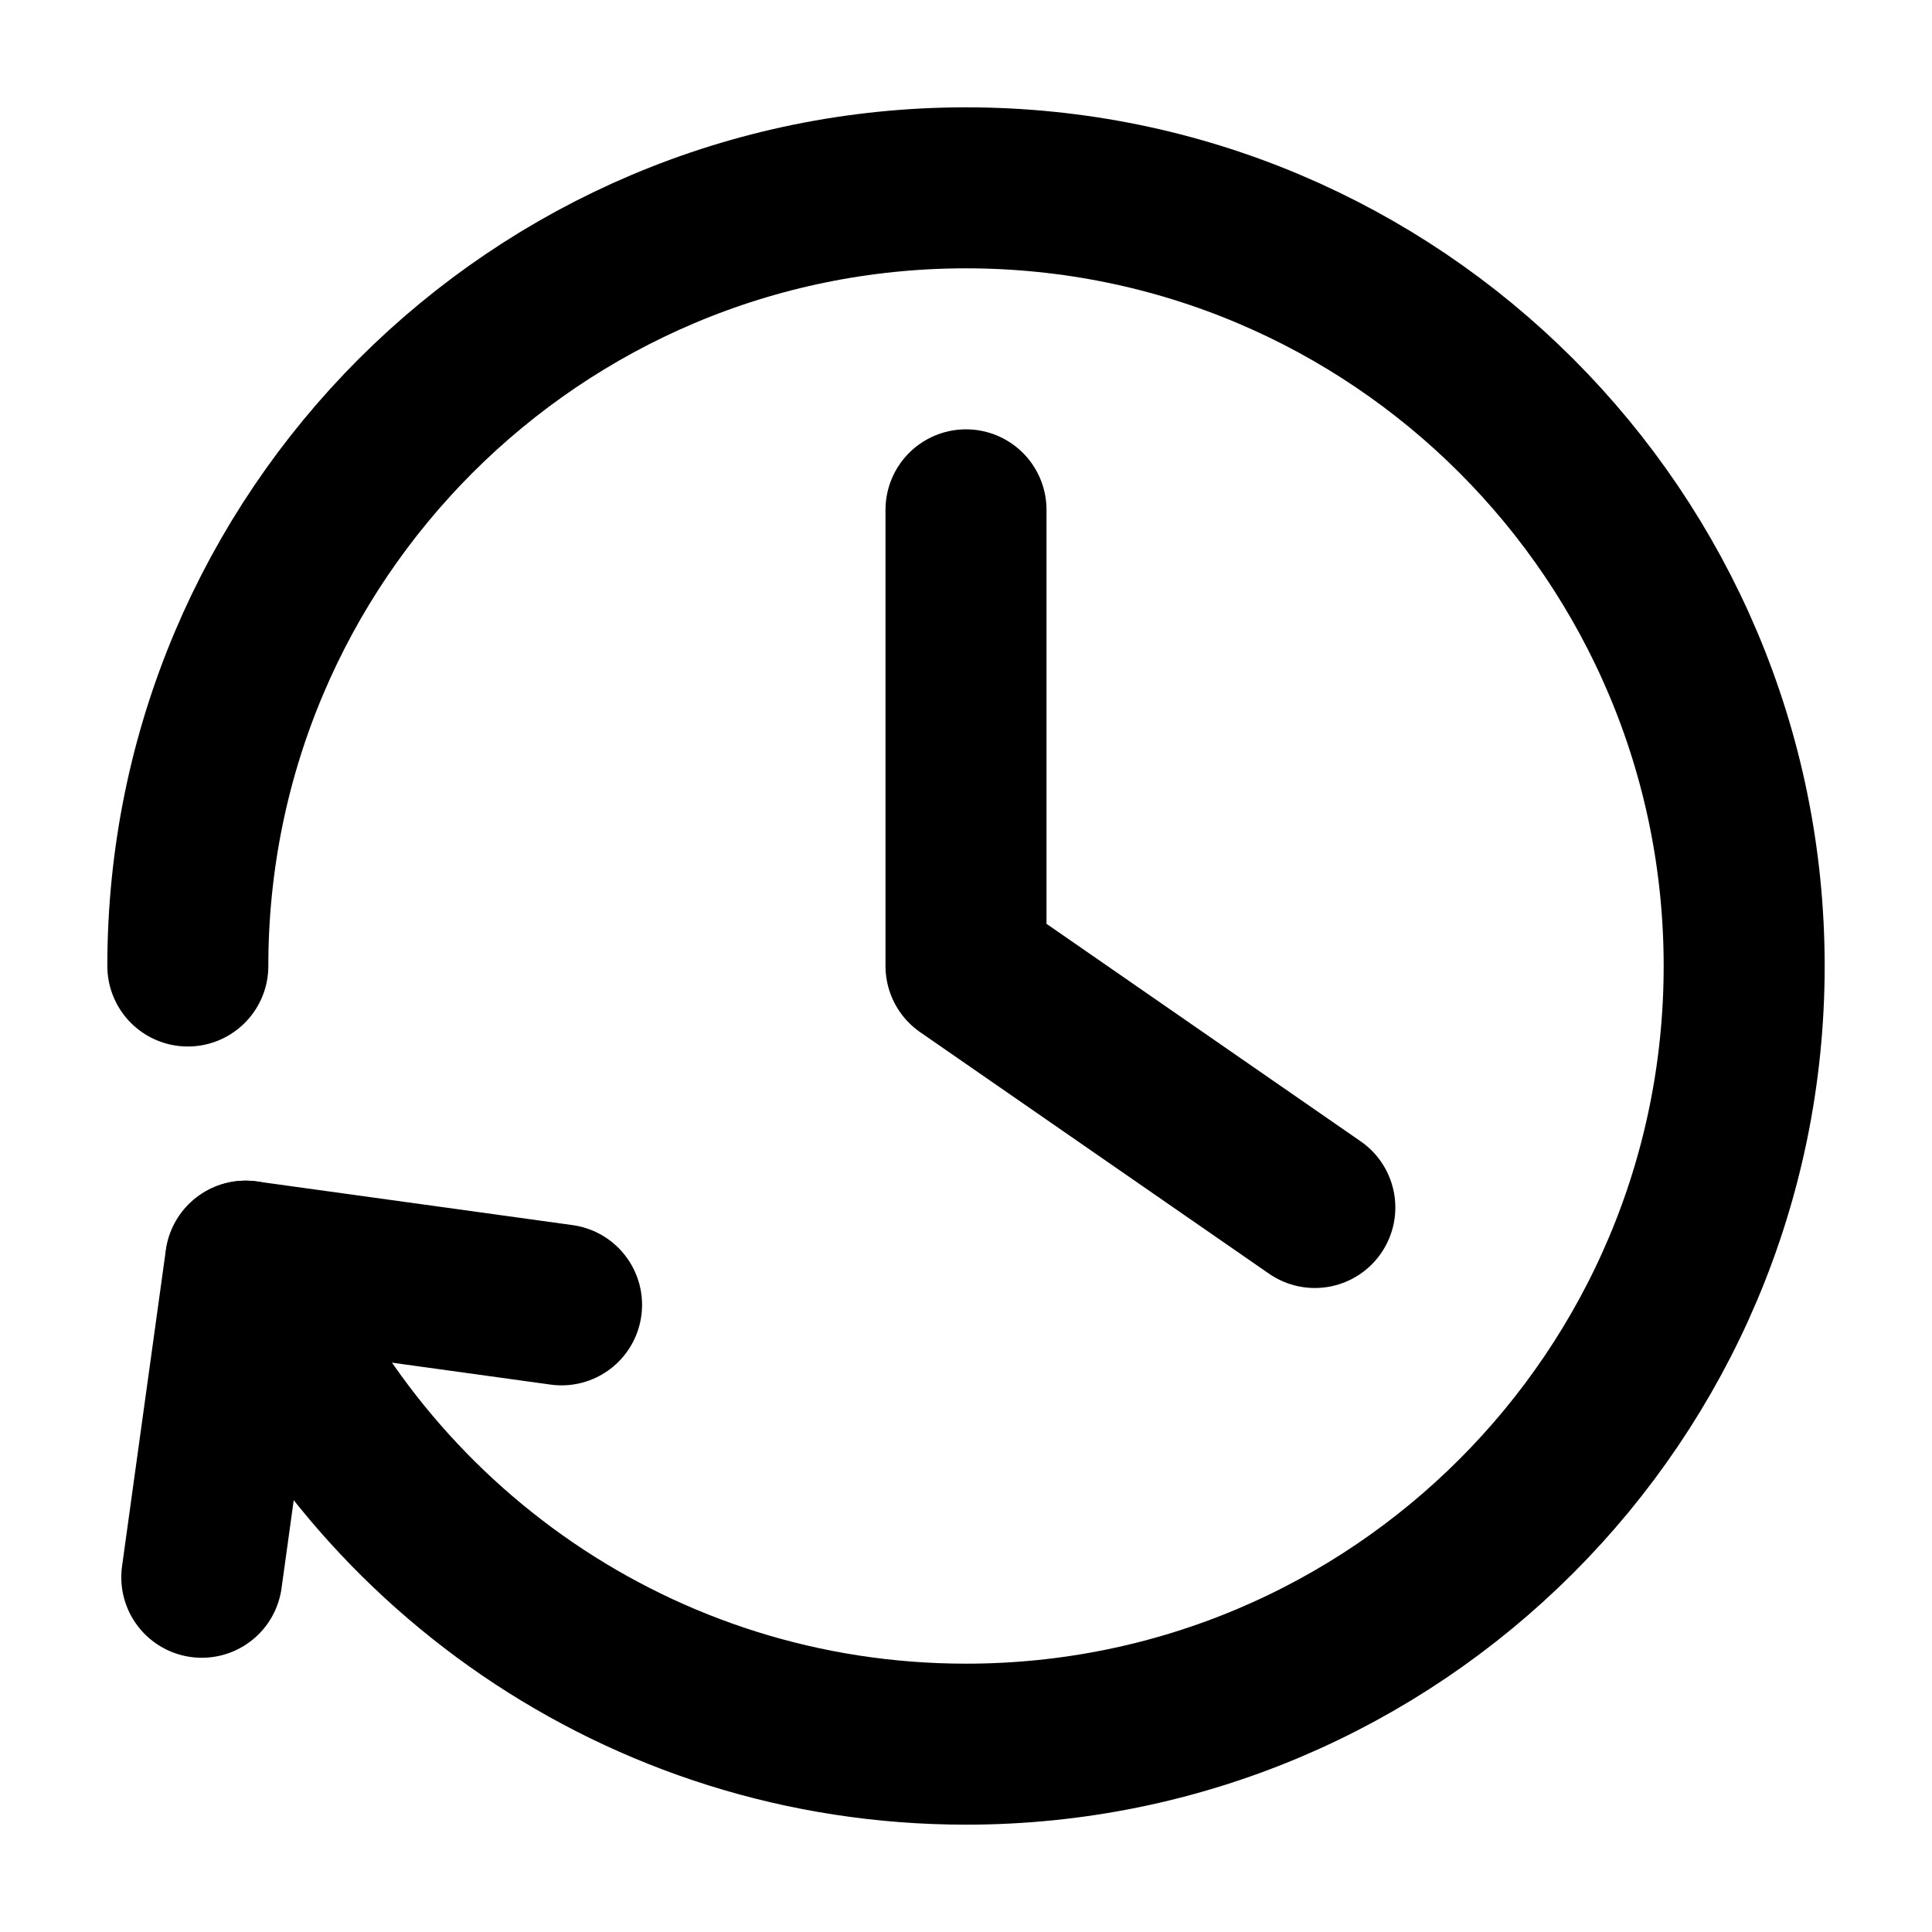 <svg xmlns="http://www.w3.org/2000/svg" height="18" width="18" viewBox="0 0 18 18"><g stroke-linecap="round" stroke-width="1.5" fill="none" stroke="currentColor" stroke-linejoin="round" class="nc-icon-wrapper"><polyline points="9 4.75 9 9 12.25 11.25" data-color="color-2"></polyline><path d="M1.75,9C1.75,4.996,4.996,1.75,9,1.75s7.25,3.246,7.25,7.25-3.246,7.25-7.25,7.25c-3.031,0-5.627-1.86-6.71-4.5"></path><polyline points="1.88 14.695 2.288 11.75 5.232 12.157"></polyline></g></svg>
